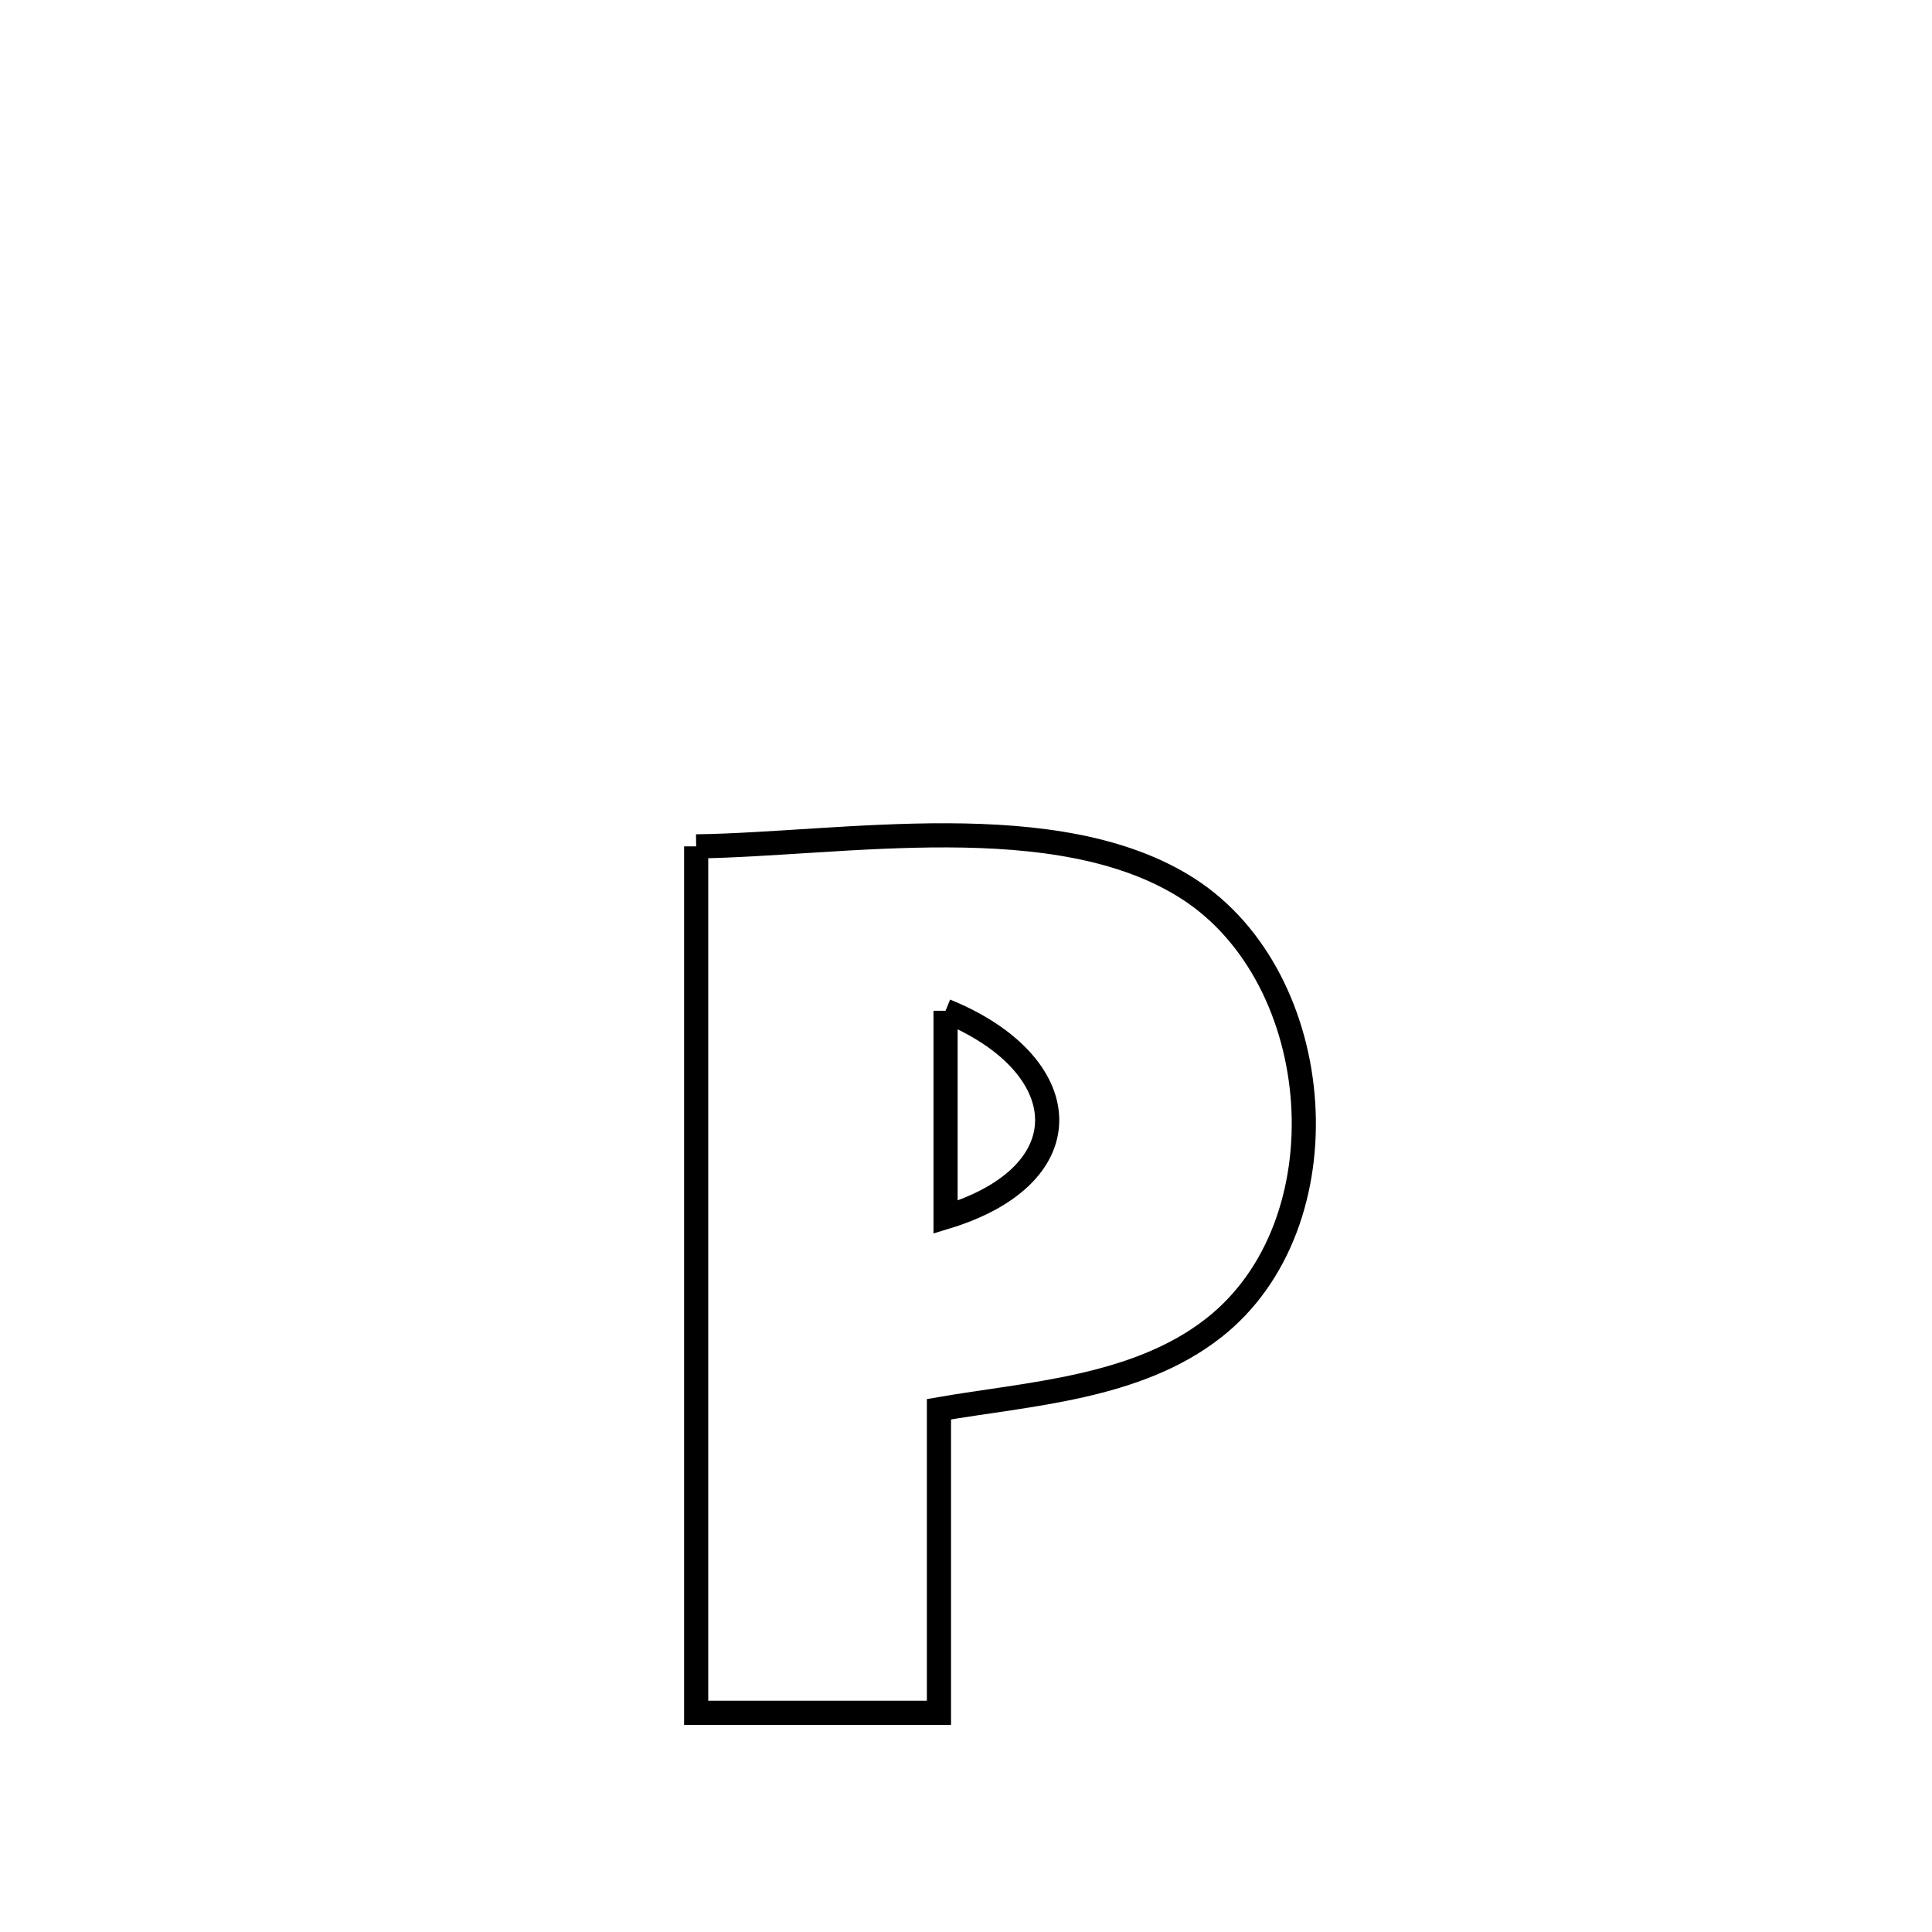 <svg xmlns="http://www.w3.org/2000/svg" viewBox="0.0 0.0 24.0 24.0" height="200px" width="200px"><path fill="none" stroke="black" stroke-width=".3" stroke-opacity="1.0"  filling="0" d="M8.648 10.514 L8.648 10.514 C10.459 10.49 13.136 9.997 14.759 11.04 C16.496 12.156 16.727 15.203 15.077 16.496 C14.12 17.247 12.783 17.312 11.664 17.506 L11.664 17.506 C11.664 17.567 11.664 21.267 11.664 21.277 L11.664 21.277 C10.659 21.277 9.653 21.277 8.648 21.277 L8.648 21.277 C8.648 19.483 8.648 17.69 8.648 15.896 C8.648 14.102 8.648 12.308 8.648 10.514 L8.648 10.514"></path>
<path fill="none" stroke="black" stroke-width=".3" stroke-opacity="1.0"  filling="0" d="M11.746 12.556 L11.746 12.556 C13.358 13.211 13.499 14.587 11.746 15.12 L11.746 15.12 C11.746 14.266 11.746 13.411 11.746 12.556 L11.746 12.556"></path></svg>
